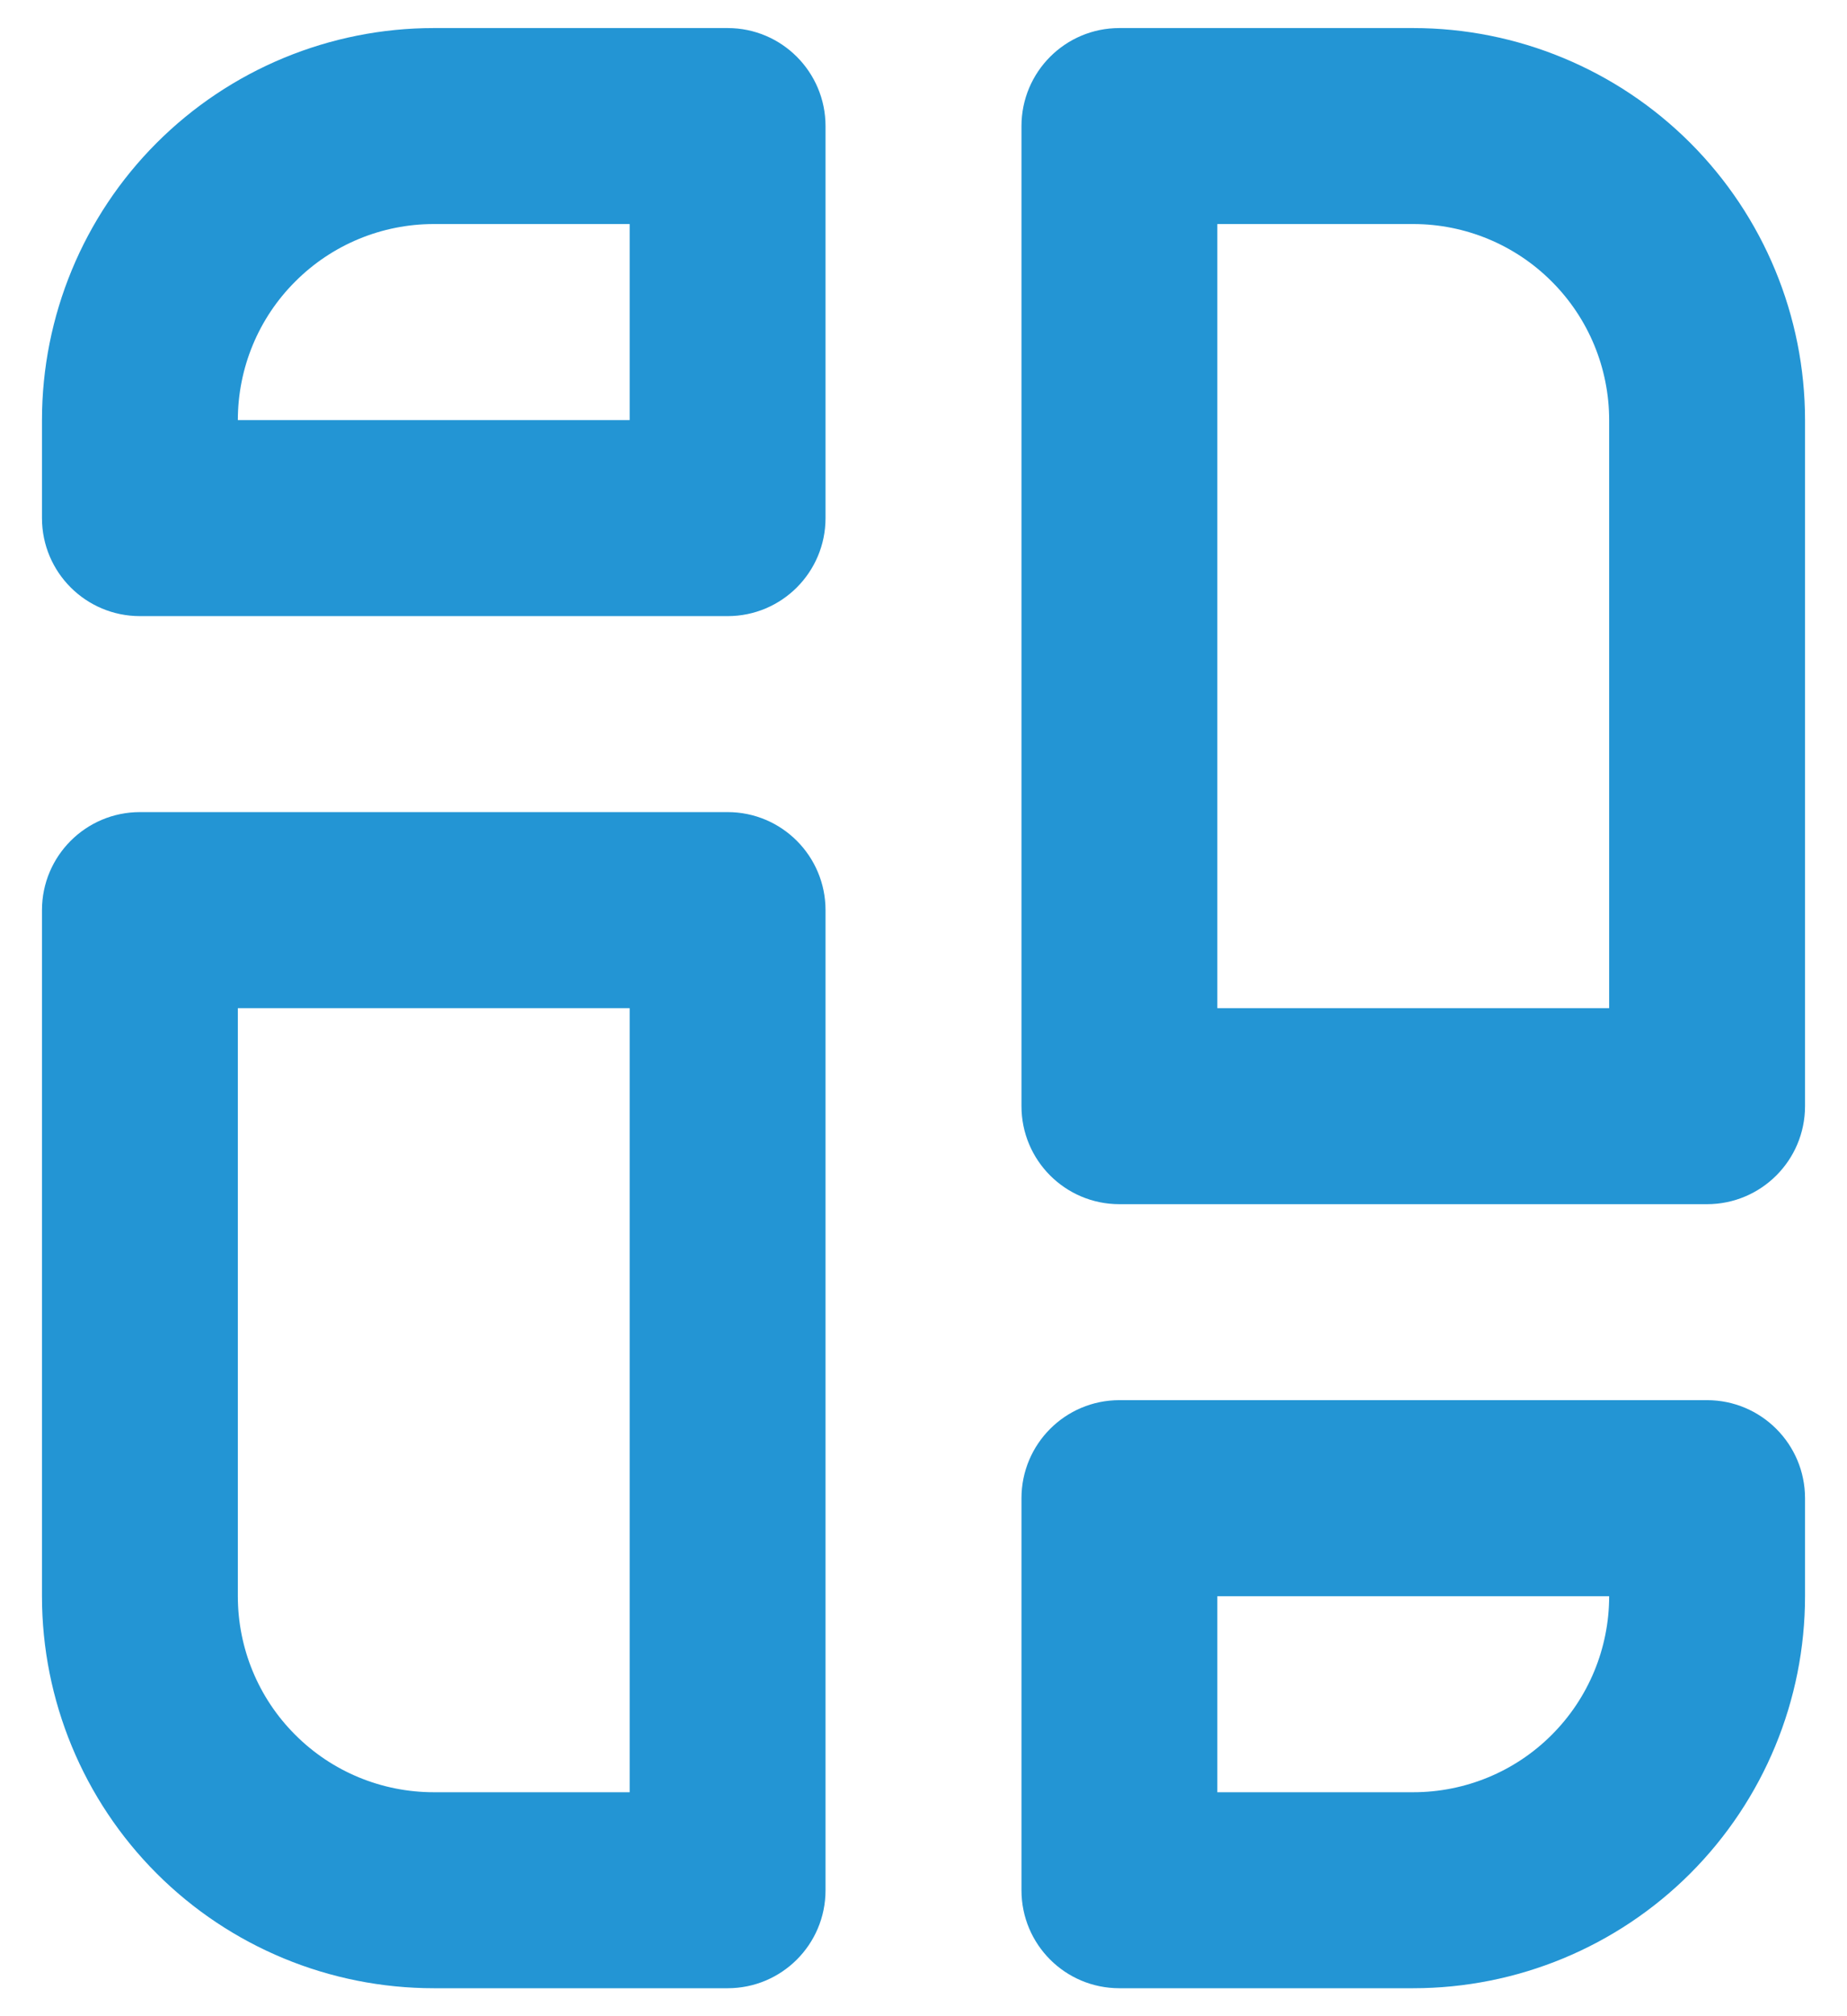 <svg width="22" height="24" viewBox="0 0 22 24" fill="none" xmlns="http://www.w3.org/2000/svg">
<path fill-rule="evenodd" clip-rule="evenodd" d="M12.167 22.501C12.167 23.146 12.688 23.667 13.333 23.667H16.833C18.071 23.667 19.258 23.176 20.133 22.301C21.008 21.426 21.5 20.238 21.5 19.001C21.5 18.331 21.5 17.834 21.5 17.834C21.5 17.19 20.977 16.667 20.333 16.667H13.333C12.688 16.667 12.167 17.19 12.167 17.834V22.501ZM8.667 23.667C9.311 23.667 9.833 23.146 9.833 22.501V10.834C9.833 10.19 9.311 9.667 8.667 9.667H1.667C1.022 9.667 0.5 10.19 0.5 10.834V19.001C0.5 20.238 0.991 21.426 1.866 22.301C2.741 23.176 3.929 23.667 5.167 23.667H8.667ZM19.167 19.001H14.5V21.334H16.833C17.452 21.334 18.046 21.089 18.483 20.651C18.921 20.214 19.167 19.62 19.167 19.001ZM7.5 21.334V12.001H2.833V19.001C2.833 19.62 3.078 20.214 3.517 20.651C3.954 21.089 4.547 21.334 5.167 21.334H7.5ZM13.333 0.334C12.688 0.334 12.167 0.857 12.167 1.501V13.167C12.167 13.812 12.688 14.334 13.333 14.334H20.333C20.977 14.334 21.5 13.812 21.5 13.167V5.001C21.5 3.764 21.008 2.576 20.133 1.701C19.258 0.826 18.071 0.334 16.833 0.334H13.333ZM14.5 2.667V12.001H19.167V5.001C19.167 4.382 18.921 3.788 18.483 3.351C18.046 2.913 17.452 2.667 16.833 2.667H14.5ZM9.833 1.501C9.833 0.857 9.311 0.334 8.667 0.334H5.167C3.929 0.334 2.741 0.826 1.866 1.701C0.991 2.576 0.5 3.764 0.5 5.001V6.167C0.5 6.812 1.022 7.334 1.667 7.334H8.667C9.311 7.334 9.833 6.812 9.833 6.167V1.501ZM7.5 2.667H5.167C4.547 2.667 3.954 2.913 3.517 3.351C3.078 3.788 2.833 4.382 2.833 5.001H7.5V2.667Z" fill="#2395D4"/>
</svg>
